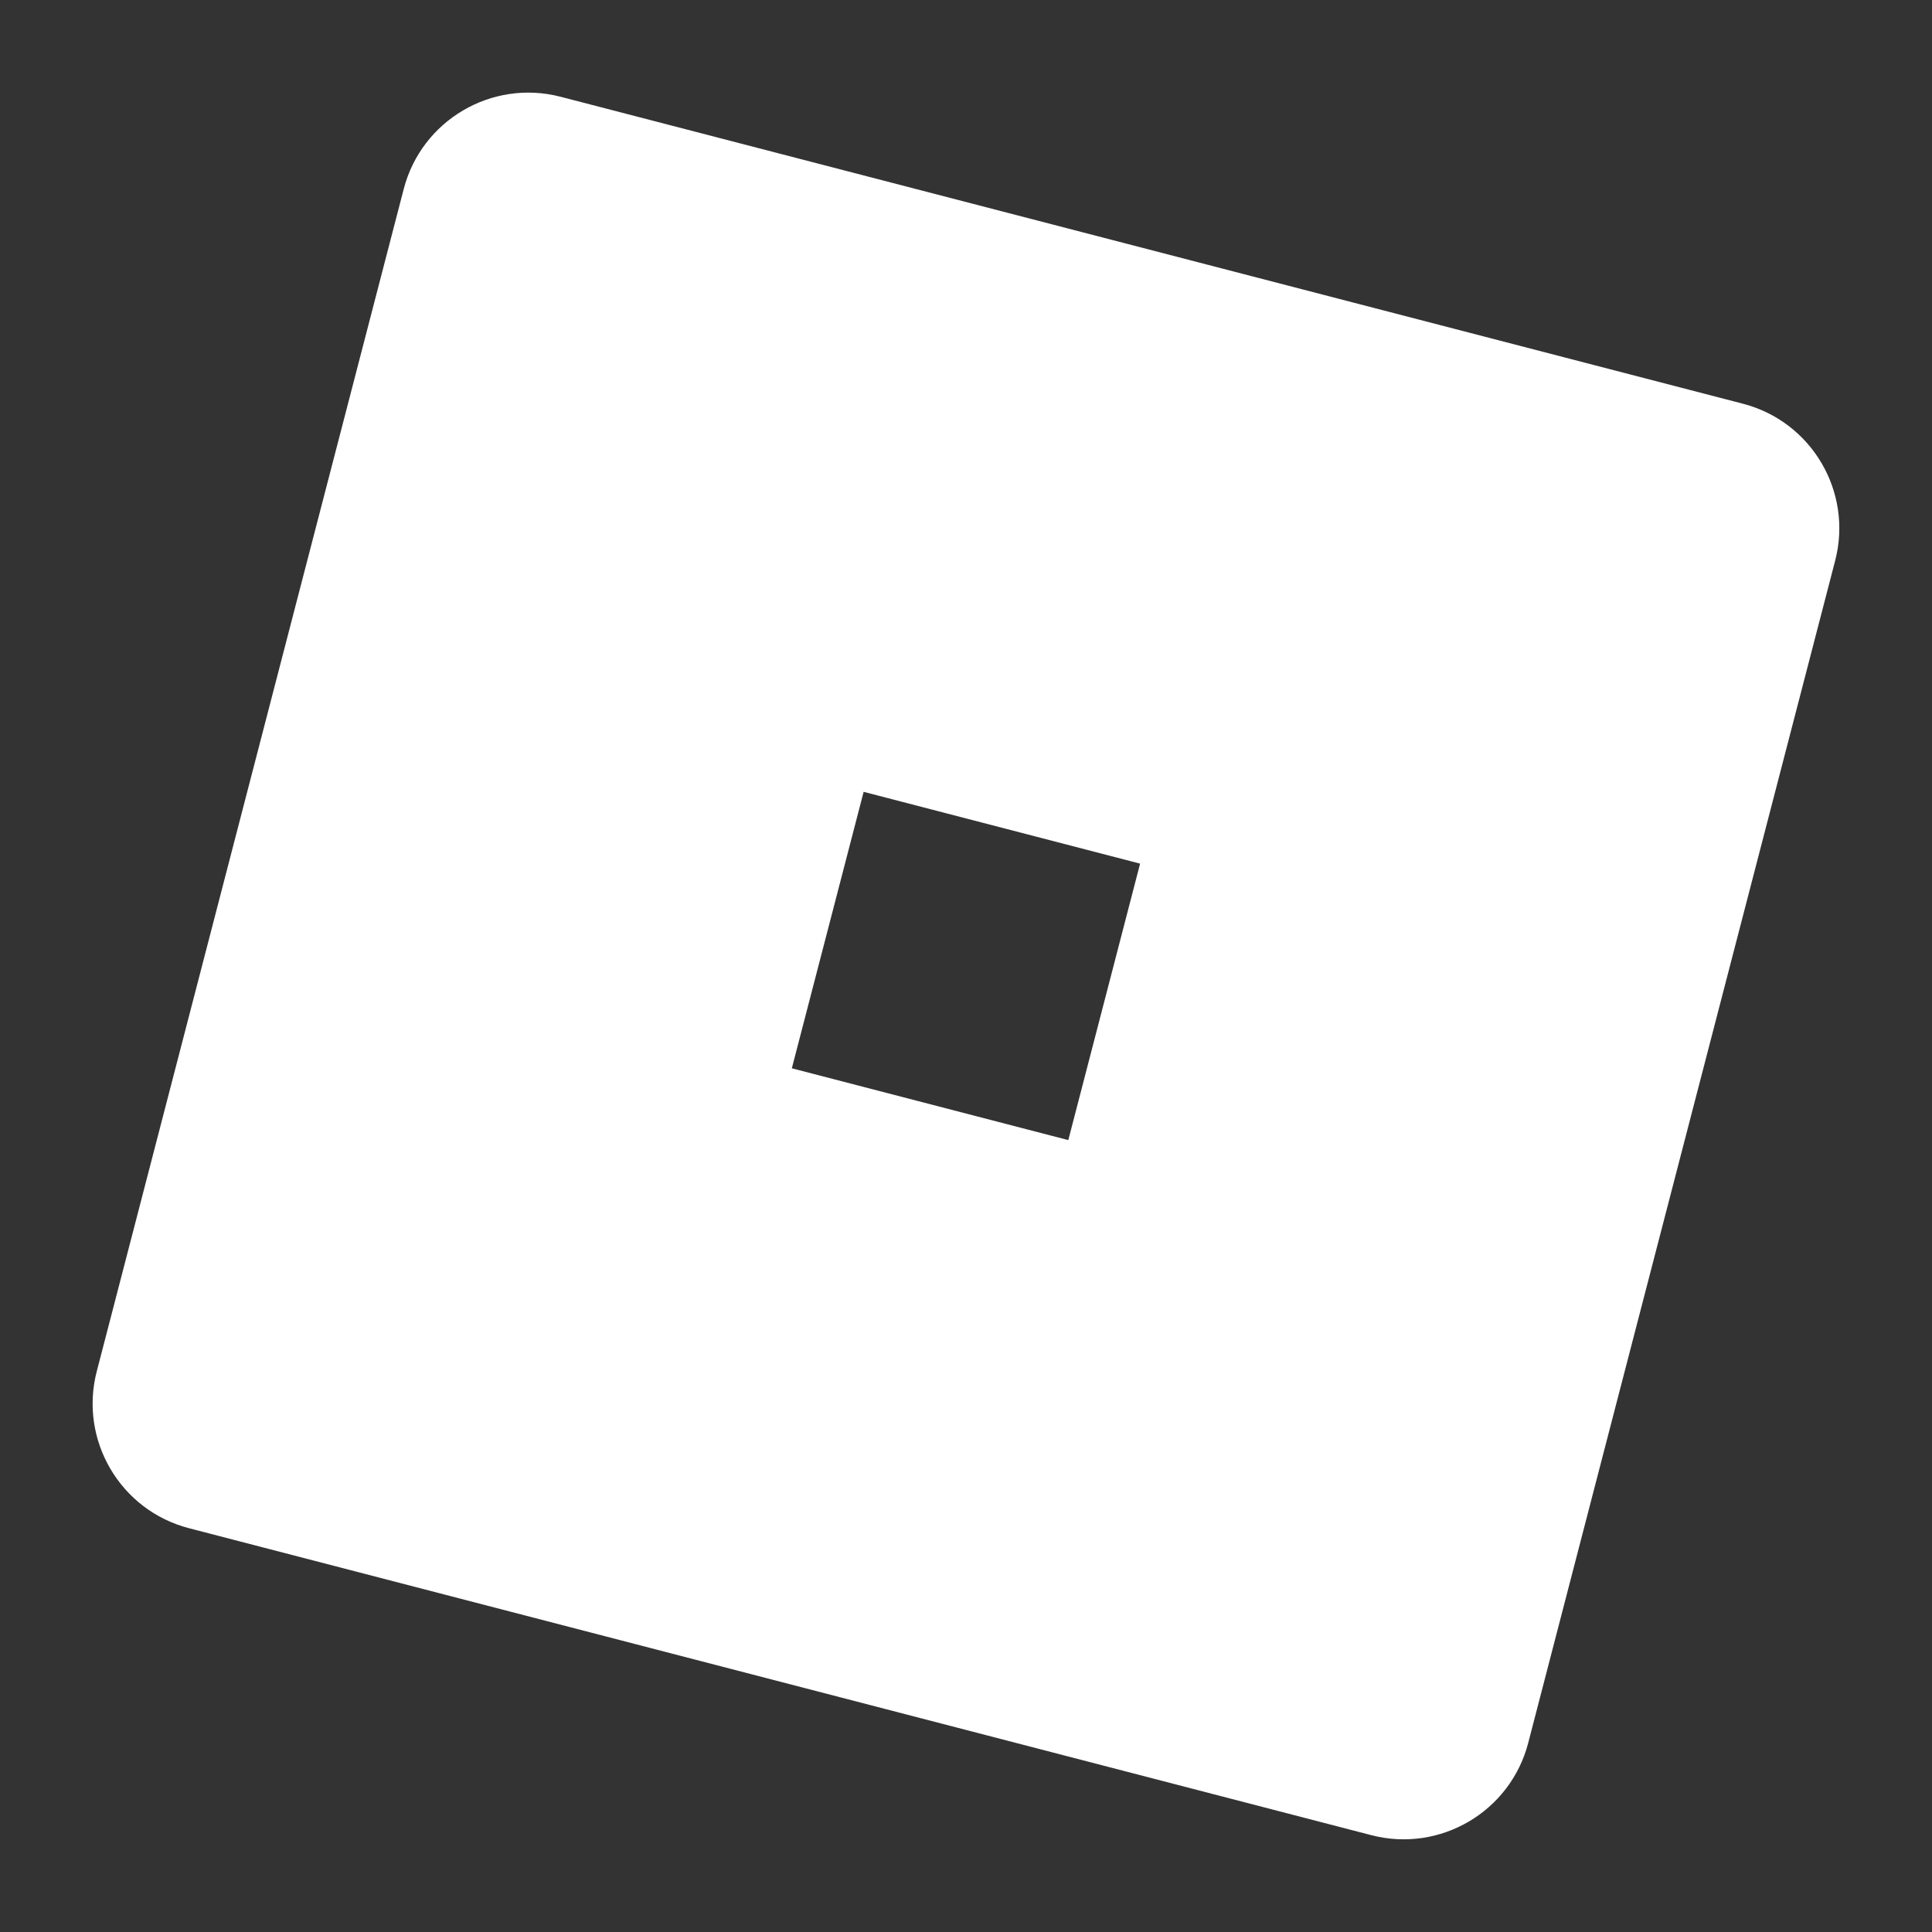 <svg xmlns="http://www.w3.org/2000/svg" xmlns:xlink="http://www.w3.org/1999/xlink" viewBox="0,0,255.998,255.998" width="30px" height="30px" fill-rule="nonzero"><rect x="0" y="0" width="255.998" height="255.998" fill="#333333" stroke="none"/><g fill="#ffffff" fill-rule="nonzero" stroke="none" stroke-width="1" stroke-linecap="butt" stroke-linejoin="miter" stroke-miterlimit="10" stroke-dasharray="" stroke-dashoffset="0" font-family="none" font-weight="none" font-size="none" text-anchor="none" style="mix-blend-mode: normal"><g transform="scale(8.533,8.533)"><path d="M6.269,2.936l-4.766,18.357c-0.278,1.069 0.364,2.161 1.433,2.438l18.357,4.766c1.069,0.278 2.161,-0.364 2.438,-1.433l4.766,-18.357c0.278,-1.069 -0.364,-2.161 -1.433,-2.438l-18.357,-4.766c-1.069,-0.278 -2.161,0.364 -2.438,1.433zM13.411,12.296l4.293,1.115l-1.115,4.293l-4.293,-1.115z"></path></g></g></svg>